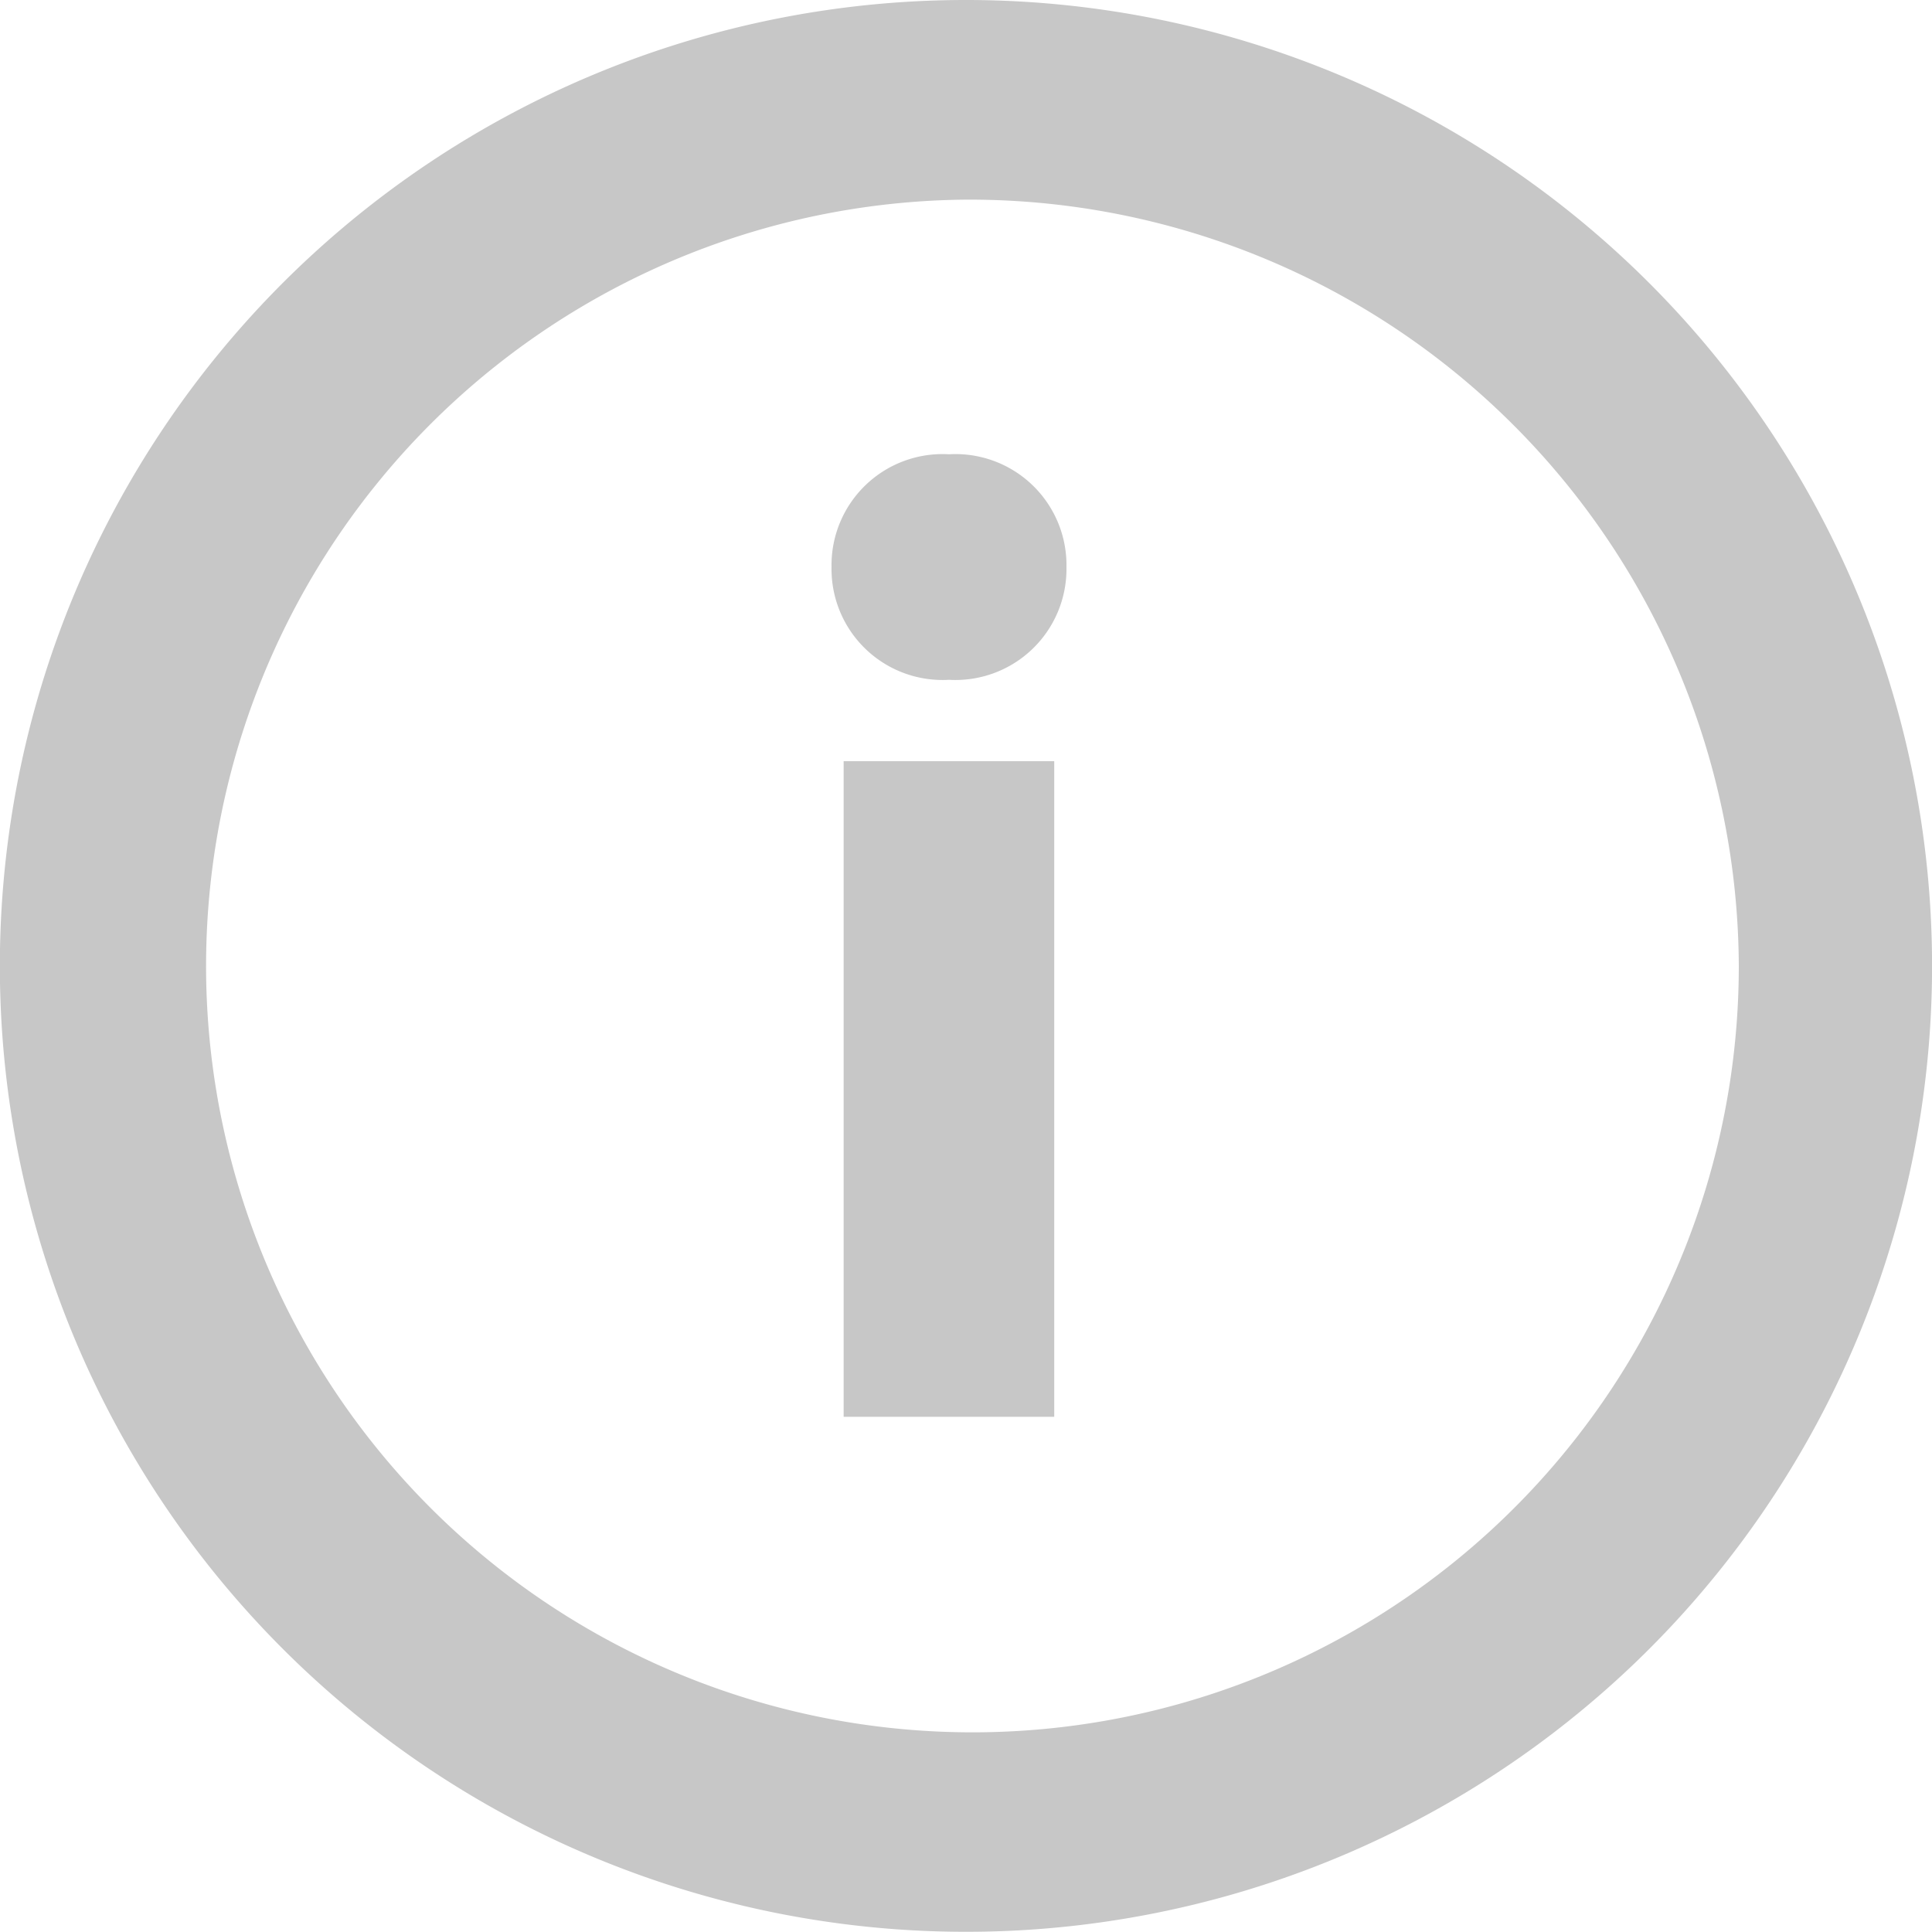 <svg xmlns="http://www.w3.org/2000/svg" width="30" height="30" viewBox="0 0 30 30">
  <g id="Gruppe_24" data-name="Gruppe 24" transform="translate(-386 -17)">
    <path id="Path_15" data-name="Path 15" d="M12,.1A11.9,11.9,0,1,0,24,12,11.949,11.949,0,0,0,12,.1M12-3A15,15,0,0,1,22.561,22.653,15.007,15.007,0,0,1-1.8,17.884,15,15,0,0,1,12-3Z" transform="translate(389 20)" fill="#c7c7c7"/>
    <path id="Pfad_14" data-name="Pfad 14" d="M1.1,1H4.37V-9.181H1.1ZM2.736-10.444A1.724,1.724,0,0,0,4.56-12.195a1.724,1.724,0,0,0-1.824-1.751A1.724,1.724,0,0,0,.912-12.195,1.724,1.724,0,0,0,2.736-10.444Z" transform="translate(398 38)" fill="#c7c7c7"/>
  </g>
</svg>
